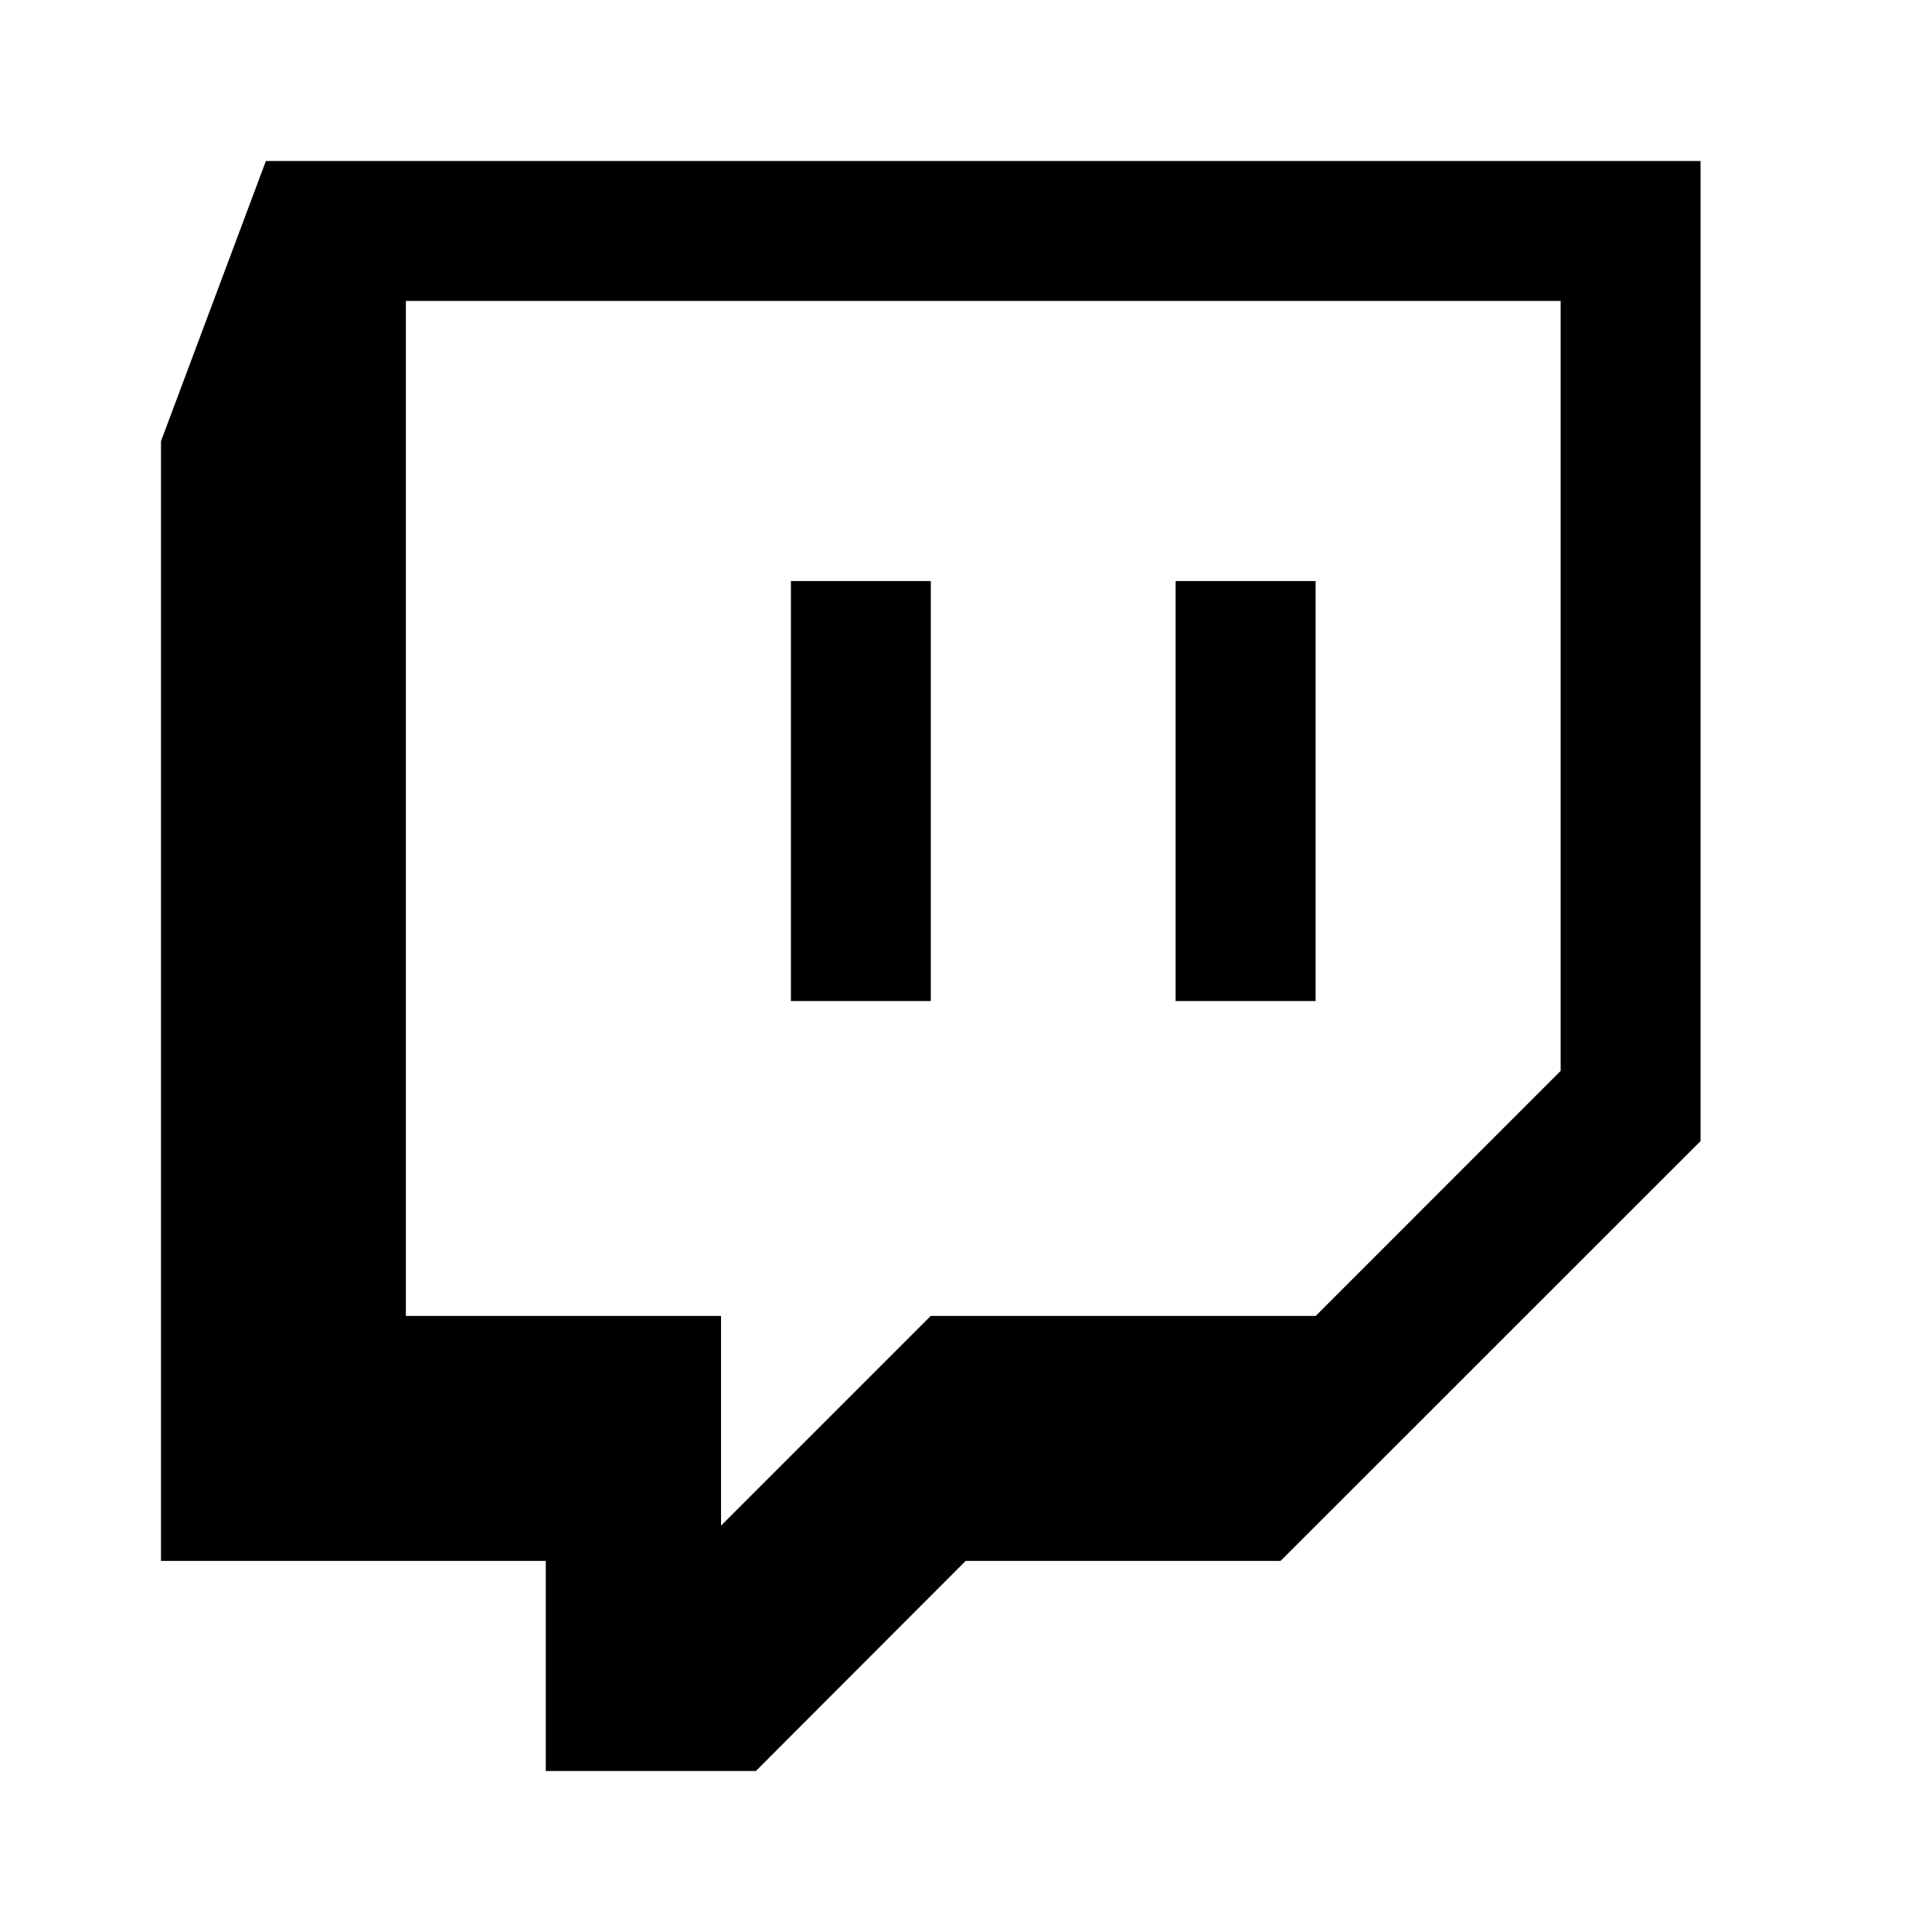 <svg width="24" height="24" fill="currentColor" viewBox="0 0 24 24">
  <path d="M3.303 2 2 5.48v13.91h4.78V22h2.61l2.606-2.61h3.912l5.217-5.215V2H3.303Zm1.739 1.738h14.345v9.565l-3.043 3.044h-4.782l-2.605 2.605v-2.605H5.042V3.737Zm4.783 8.697h1.738V7.218H9.825v5.217Zm4.78 0h1.738V7.218h-1.739v5.217Z"/>
</svg>
